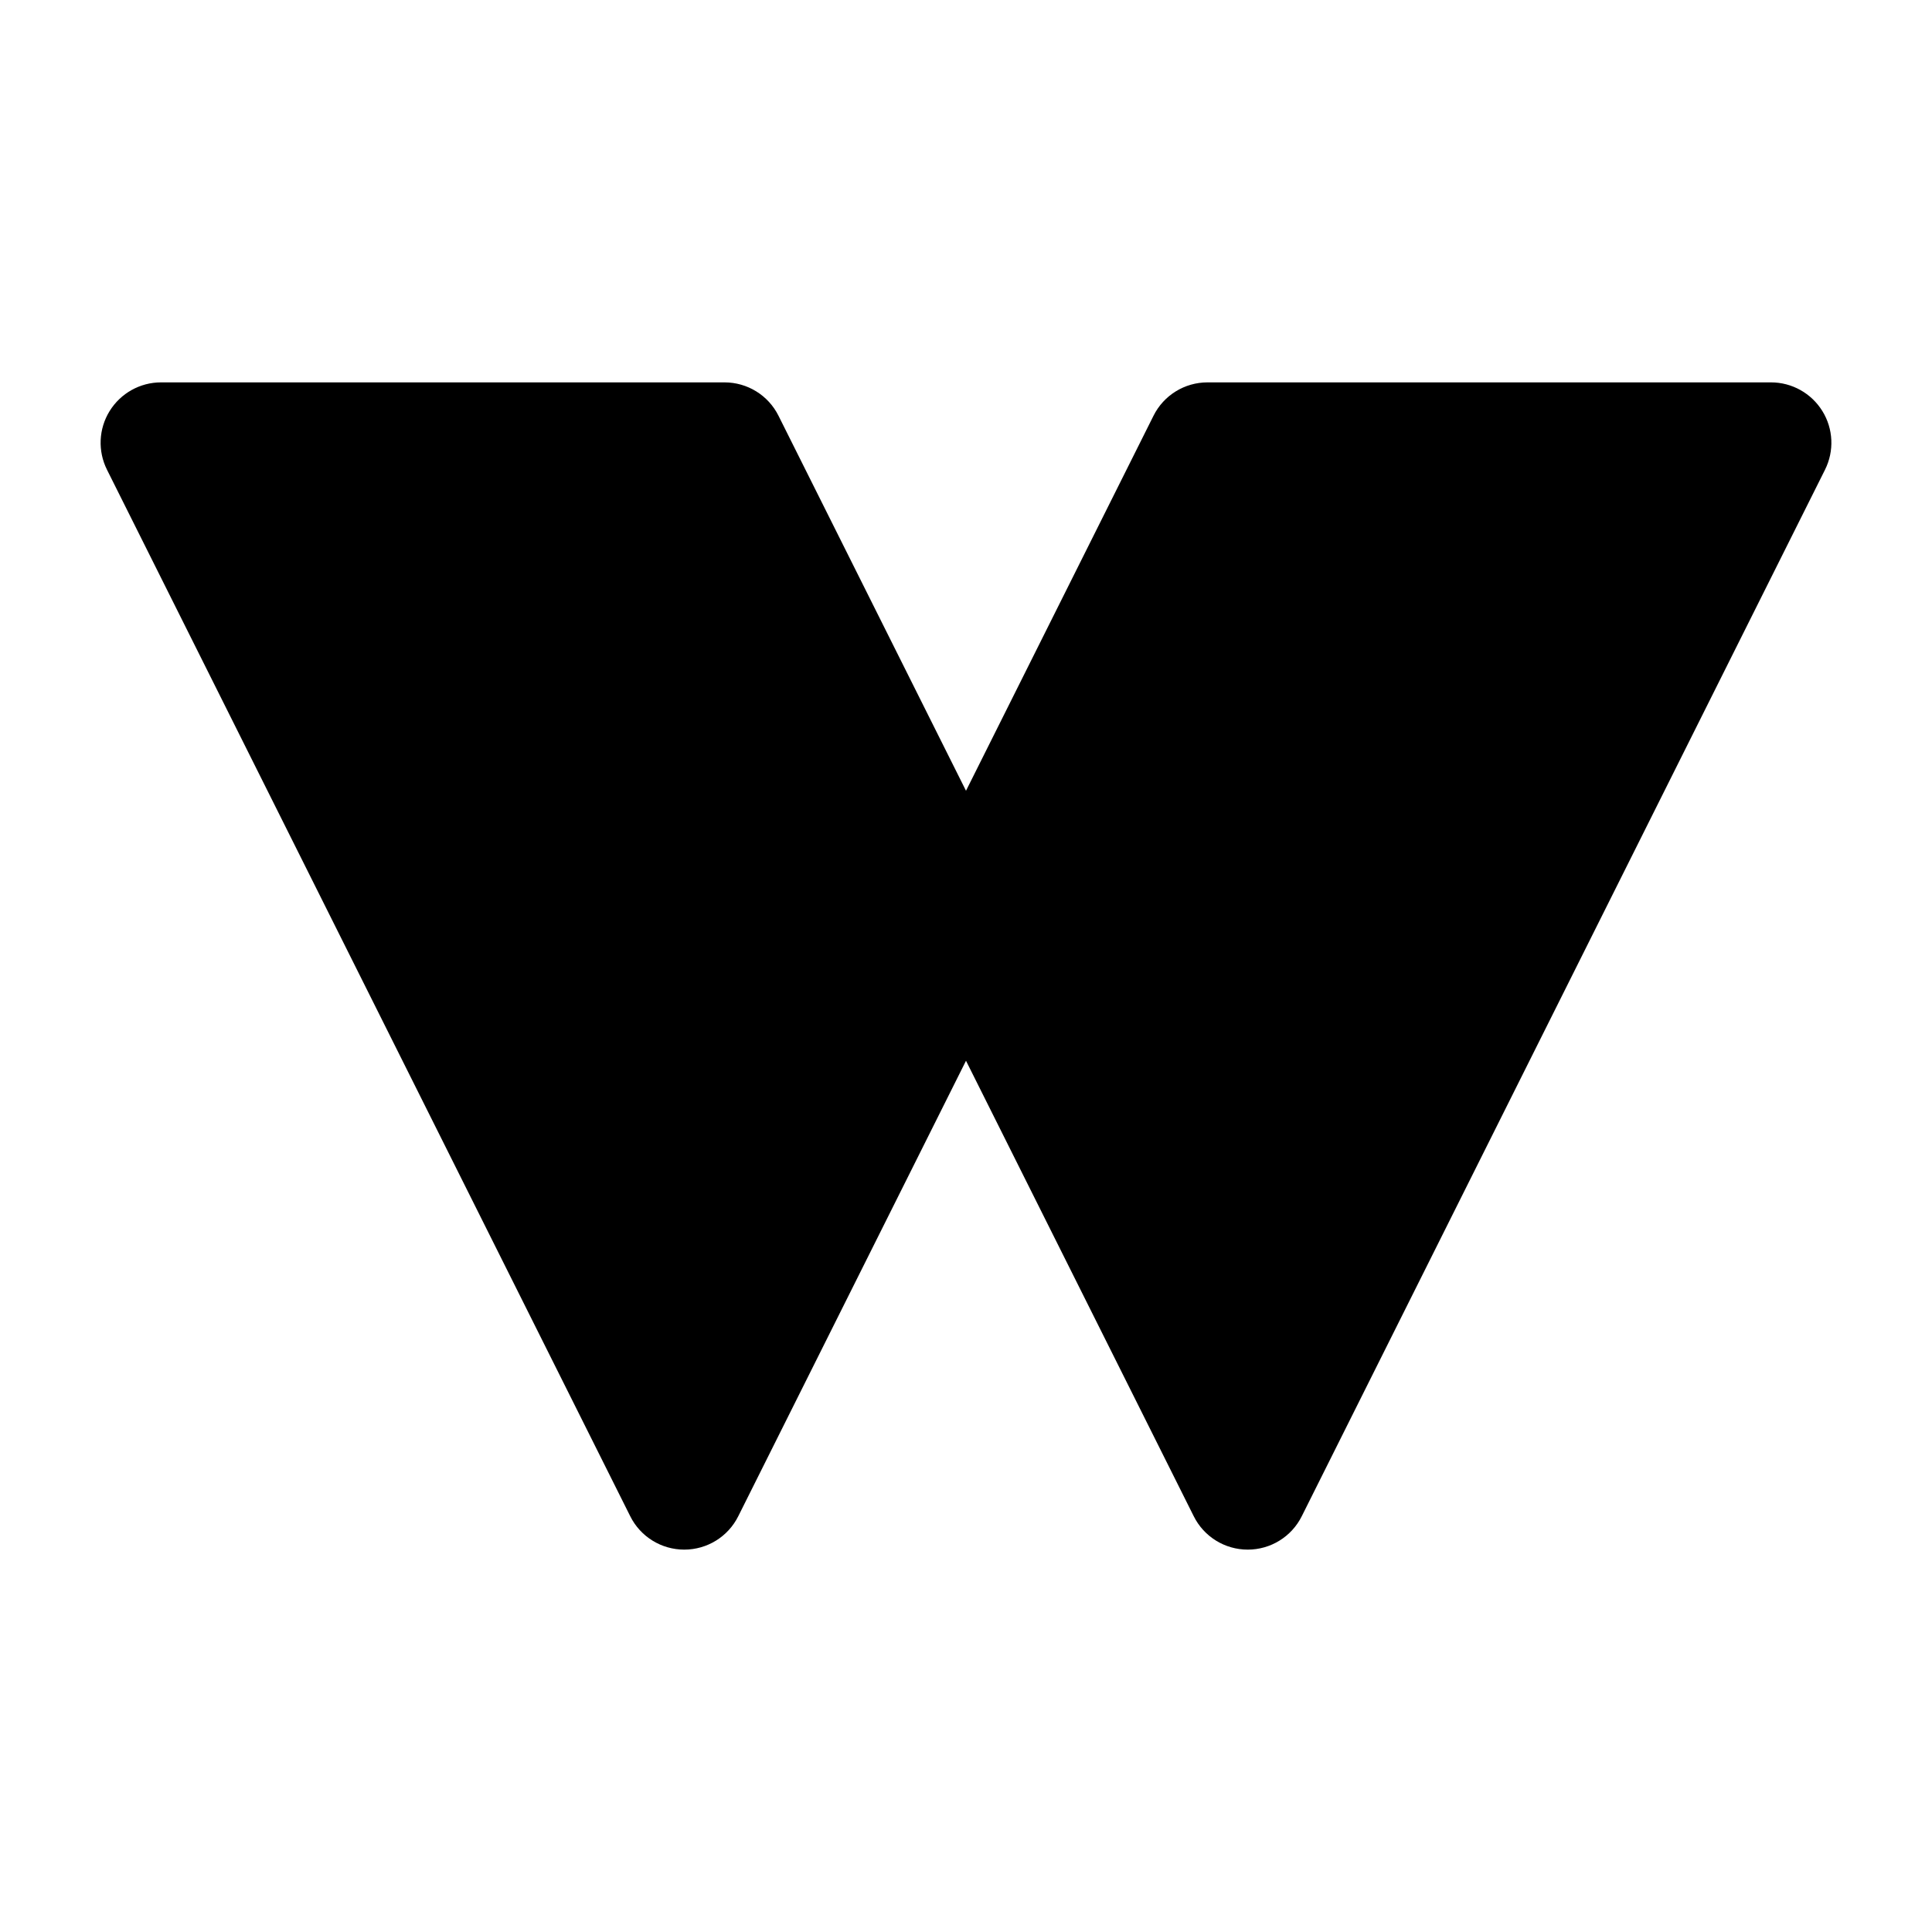 <svg width="24" height="24" viewBox="0 0 24 24" xmlns="http://www.w3.org/2000/svg">
    <path d="M1.362 5.106C1.499 4.885 1.74 4.75 2 4.75H9C9.284 4.75 9.544 4.91 9.671 5.165L12 9.823L14.329 5.165C14.456 4.91 14.716 4.75 15 4.75H22C22.26 4.75 22.501 4.885 22.638 5.106C22.775 5.327 22.787 5.603 22.671 5.835L16.171 18.835C16.044 19.09 15.784 19.25 15.5 19.25C15.216 19.25 14.956 19.09 14.829 18.835L12 13.177L9.171 18.835C9.044 19.09 8.784 19.25 8.5 19.25C8.216 19.25 7.956 19.09 7.829 18.835L1.329 5.835C1.213 5.603 1.225 5.327 1.362 5.106Z"/>
</svg>
